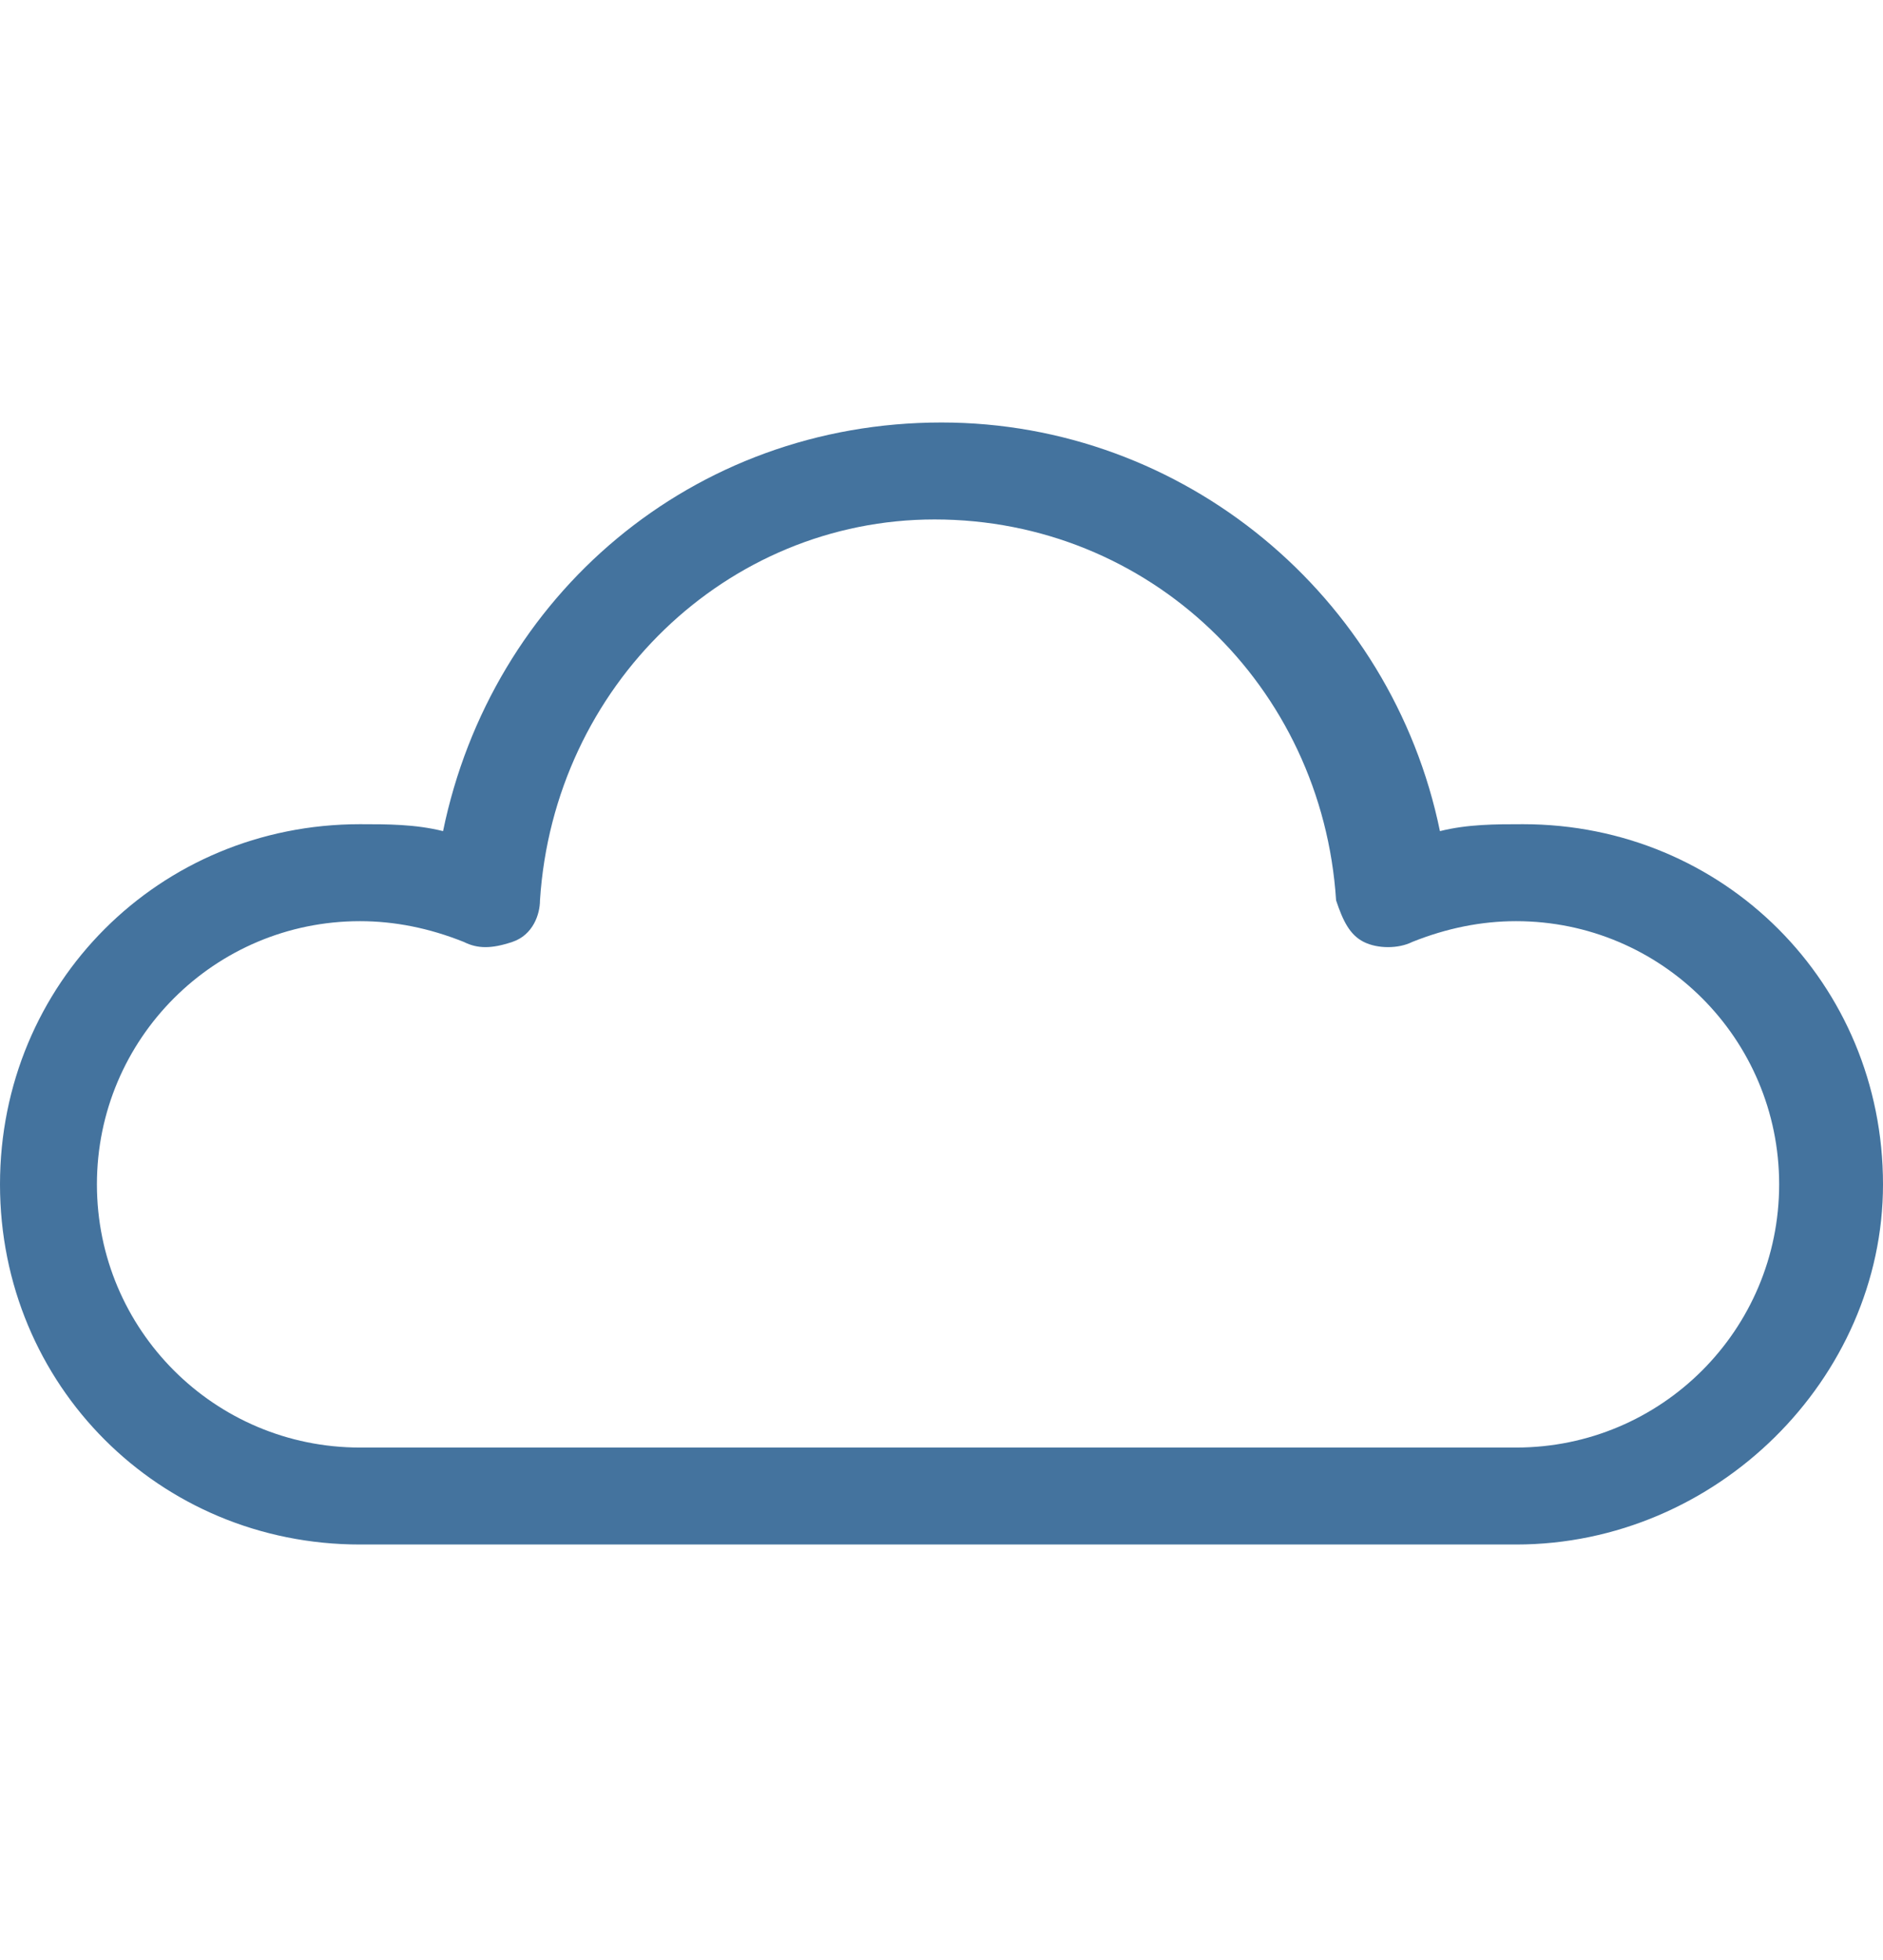 <svg id="feller-1929" xmlns="http://www.w3.org/2000/svg" x="0px" y="0px" width="27.2px" height="28.3px" xml:space="preserve"><path d="M21.9,22.3H5.2c-2.9,0-5.2-2.3-5.2-5.2c0-2.9,2.3-5.2,5.2-5.2c0.4,0,0.8,0,1.2,0.1c0.7-3.4,3.6-5.9,7.2-5.9  c3.5,0,6.5,2.5,7.2,5.9c0.4-0.1,0.8-0.1,1.2-0.1c2.9,0,5.2,2.3,5.2,5.2C27.2,19.9,24.8,22.3,21.9,22.3z M5.2,13.3  c-2.1,0-3.8,1.7-3.8,3.8c0,2.1,1.7,3.8,3.8,3.8h16.7c2.1,0,3.8-1.7,3.8-3.8c0-2.1-1.7-3.8-3.8-3.8c-0.5,0-1,0.1-1.5,0.3  c-0.2,0.1-0.5,0.1-0.7,0c-0.2-0.1-0.3-0.3-0.4-0.6c-0.2-3.1-2.7-5.5-5.8-5.5C10.5,7.5,8,9.9,7.8,13c0,0.2-0.1,0.5-0.4,0.6  s-0.5,0.1-0.7,0C6.2,13.4,5.7,13.3,5.2,13.3z" style="fill: #44739e"></path></svg>
